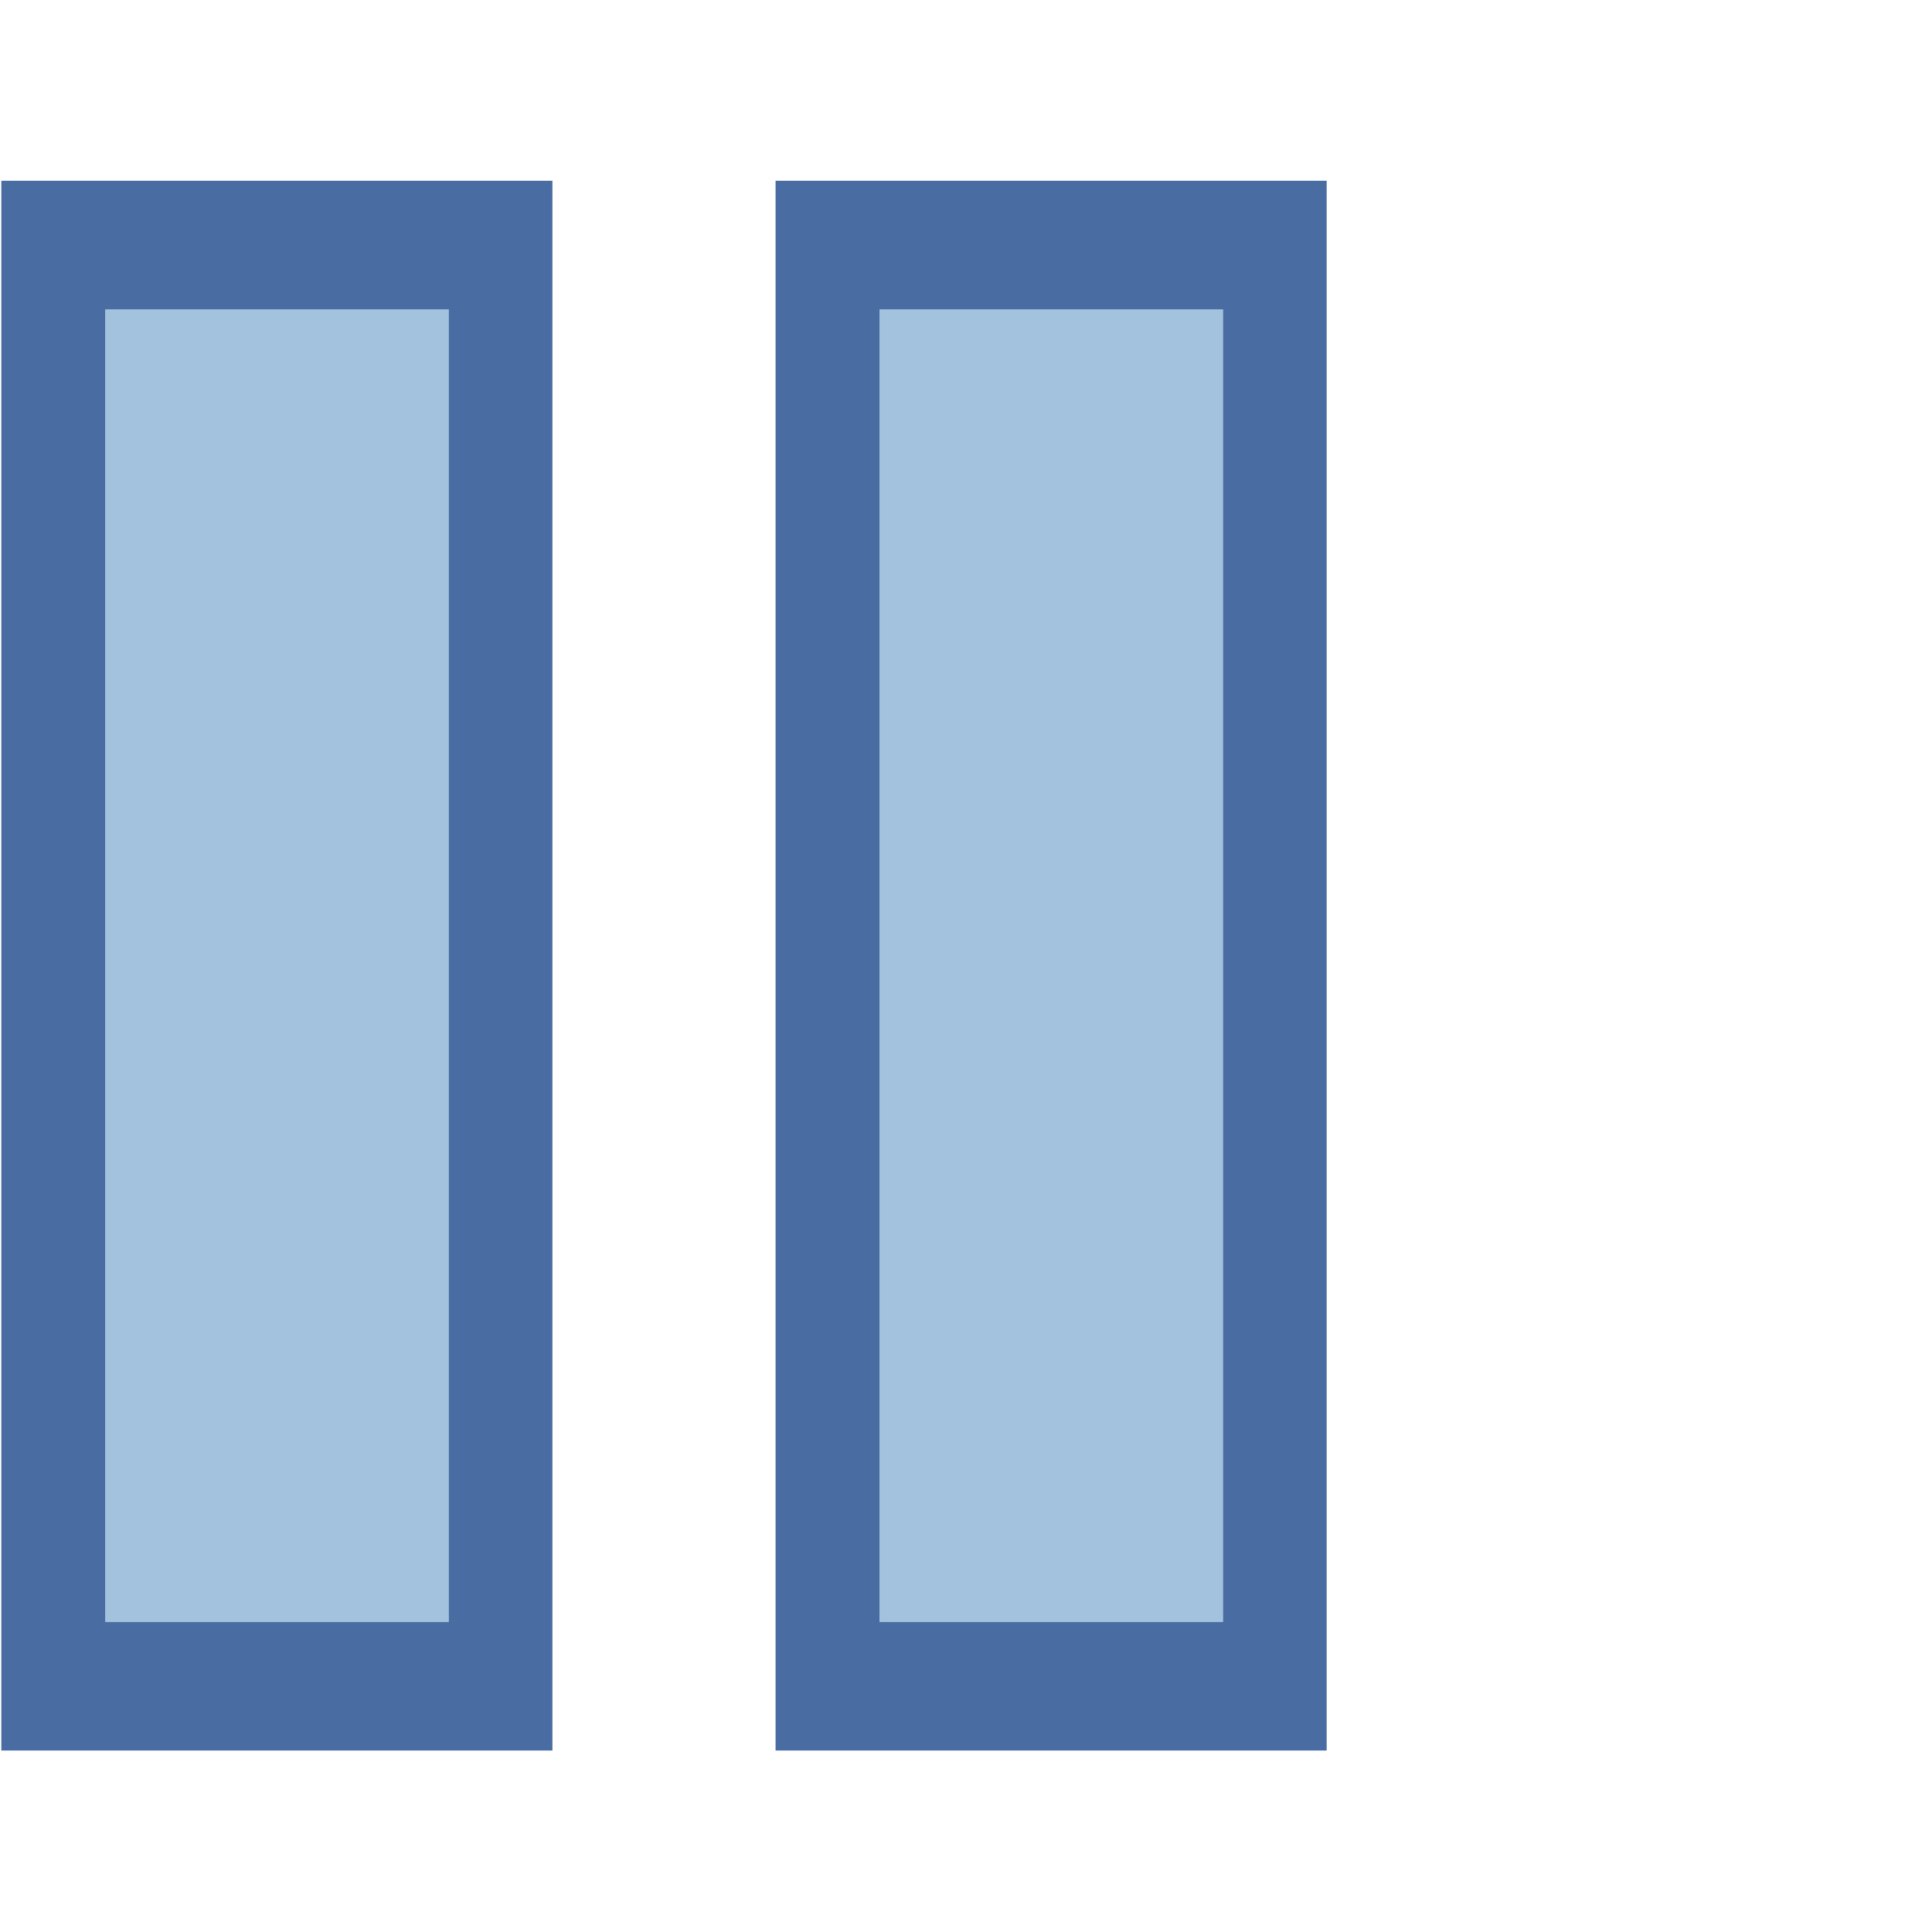 <?xml version="1.0" encoding="UTF-8"?>
<!DOCTYPE svg PUBLIC "-//W3C//DTD SVG 1.1 Tiny//EN" "http://www.w3.org/Graphics/SVG/1.1/DTD/svg11-tiny.dtd">
<svg width="16" height="16" viewBox="0 0 16 16">
<rect x="0.871" y="2.563" fill="#A2C2DD" width="2.847" height="10.869"/>
<path fill="#496DA2" d="M0.011,1.497v13h4.564v-13H0.011z M3.717,2.563v10.869H0.871V2.563H3.717z"/>
<rect x="7.284" y="2.563" fill="#A2C2DD" width="2.846" height="10.869"/>
<path fill="#496DA2" d="M6.423,1.497v13h4.564v-13H6.423z M10.129,2.563v10.869H7.284V2.563H10.129z"/>
</svg>